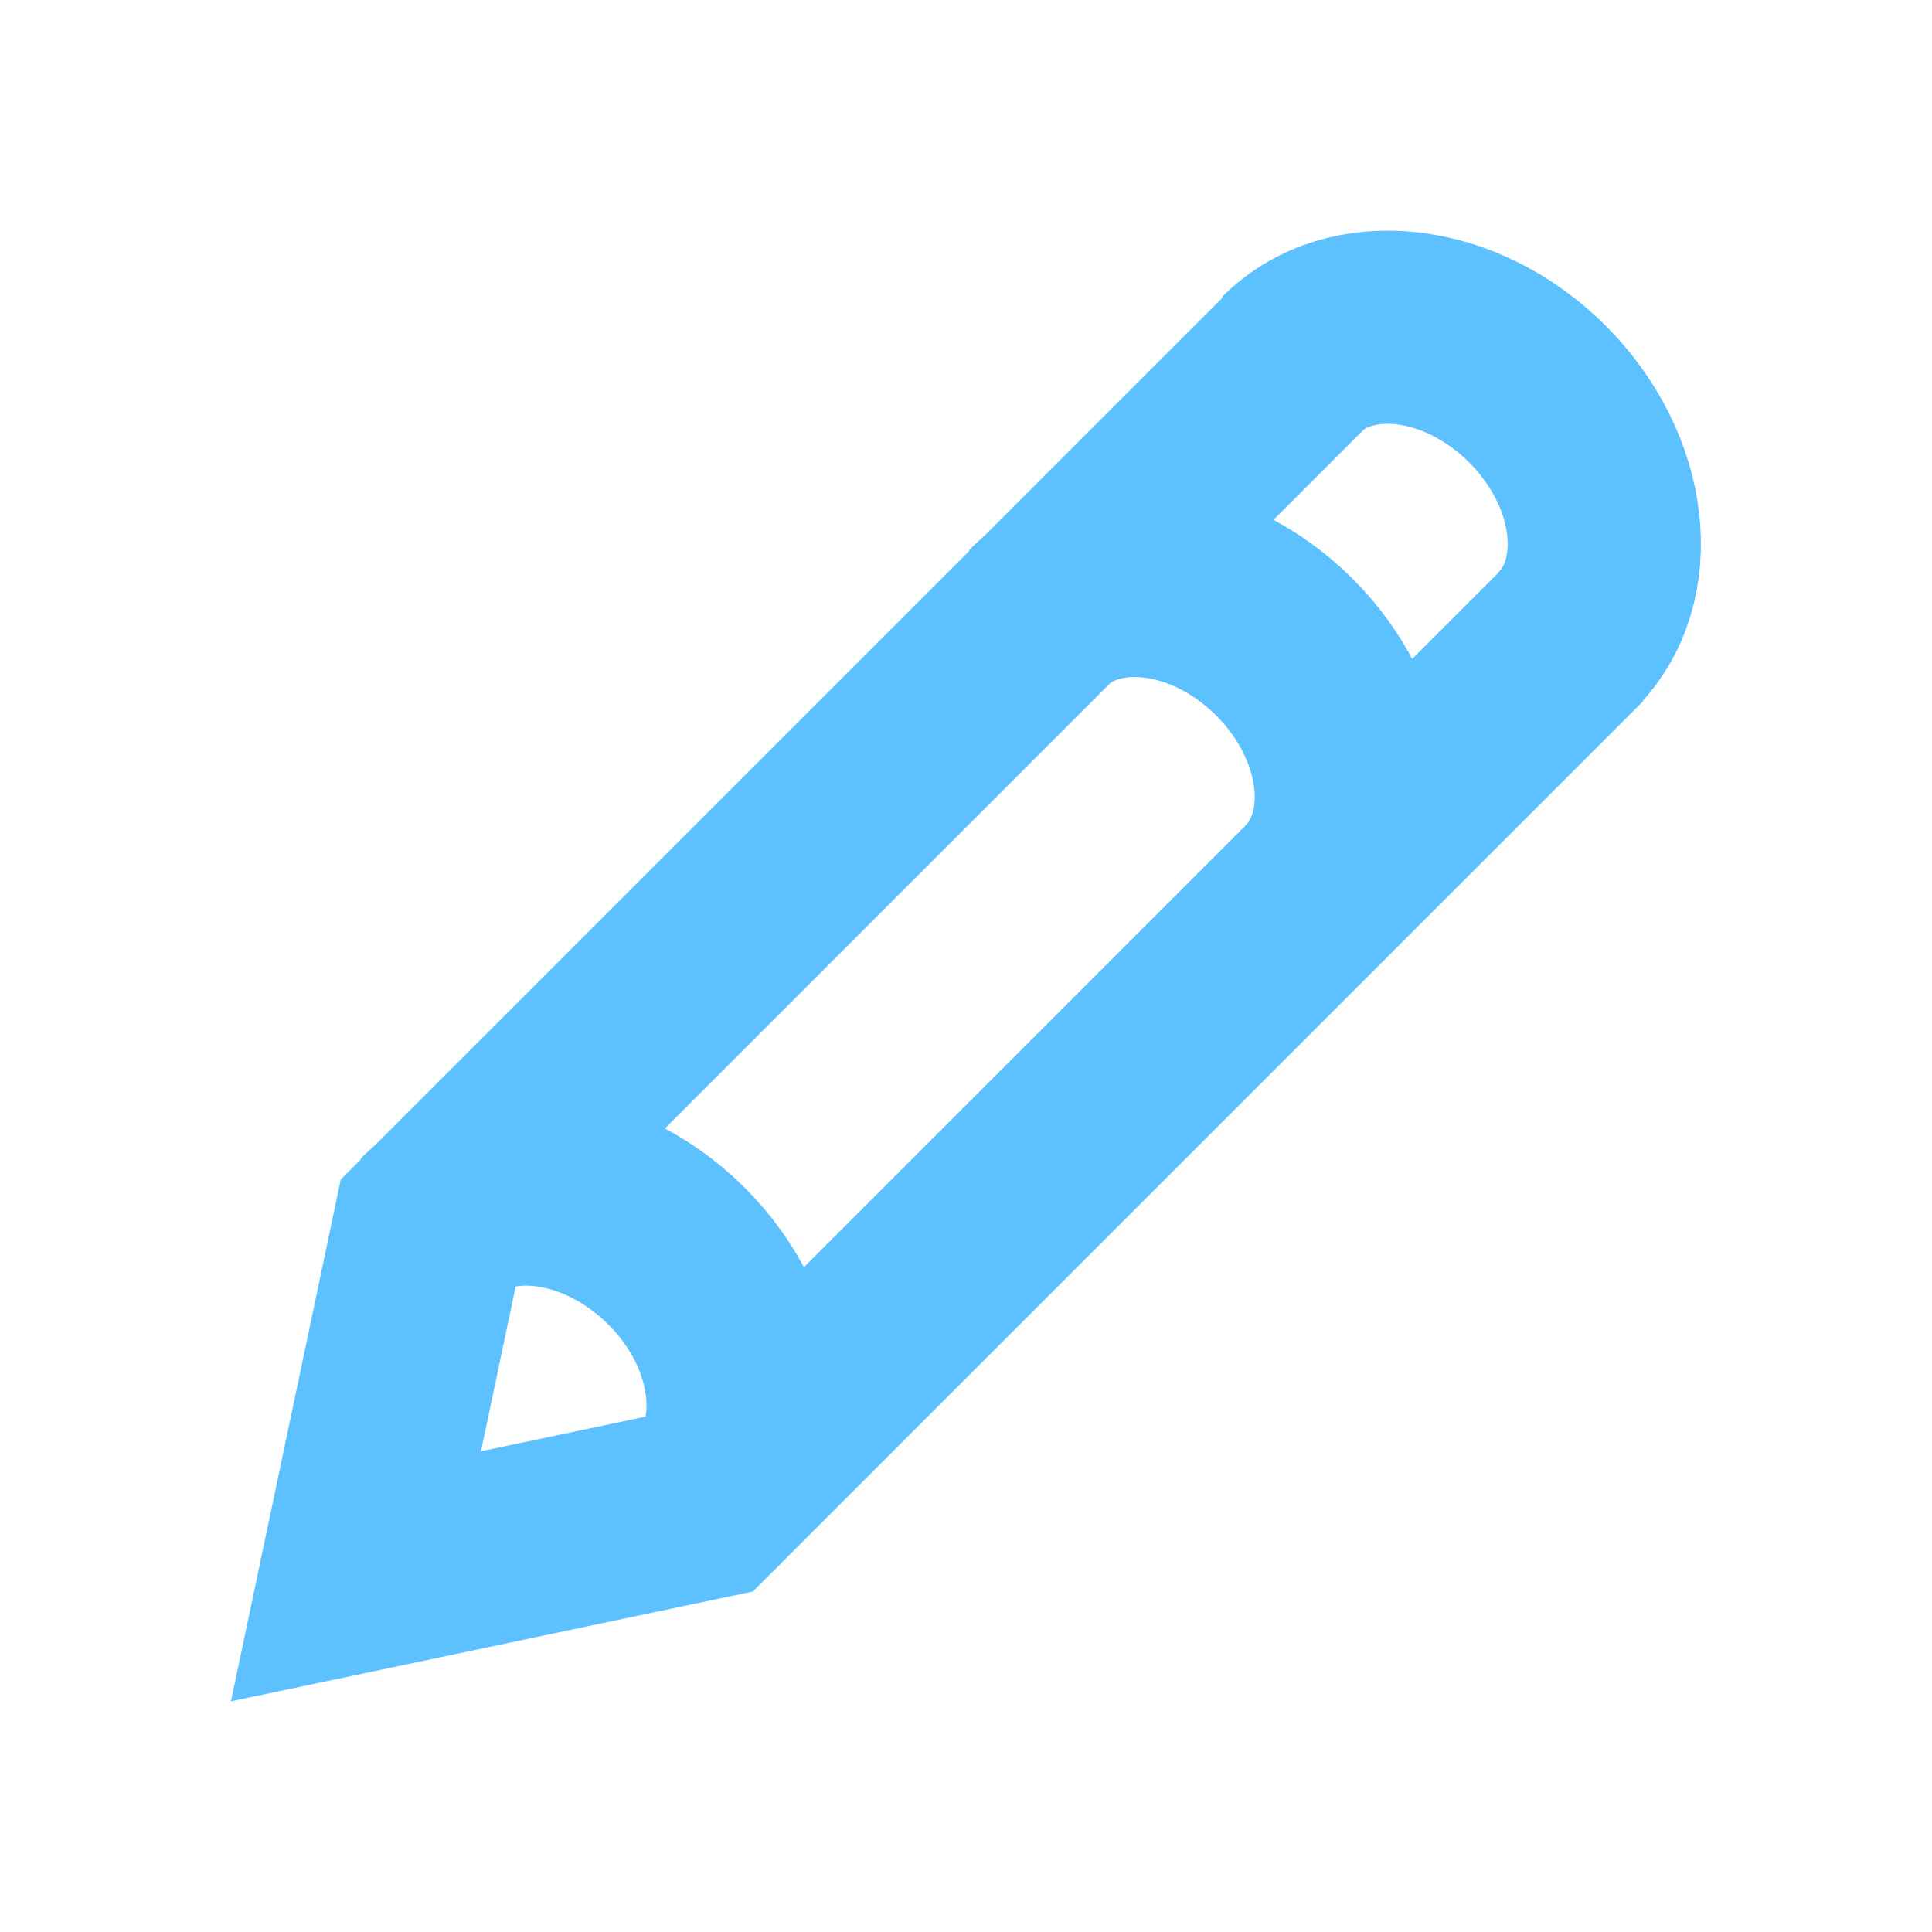 <svg xmlns="http://www.w3.org/2000/svg" viewBox="0 0 280 280"><defs><style>.a{fill:none;stroke:#5ec1ff;stroke-miterlimit:10;stroke-width:28px;}</style></defs><title>Pencil-Blue</title><path class="a" d="M187,52.93c8.73-8.74,24.77-6.86,35.81,4.18S235.77,84.19,227,92.92"/><path class="a" d="M150.35,89.62c8.73-8.74,24.77-6.86,35.81,4.18s12.92,27.08,4.19,35.81"/><path class="a" d="M62.16,177.81C70.89,169.08,86.92,171,98,182s12.92,27.08,4.19,35.81"/><polyline class="a" points="228.27 91.69 102.15 217.81 51.59 228.45 62.23 177.88 188.35 51.76"/></svg>